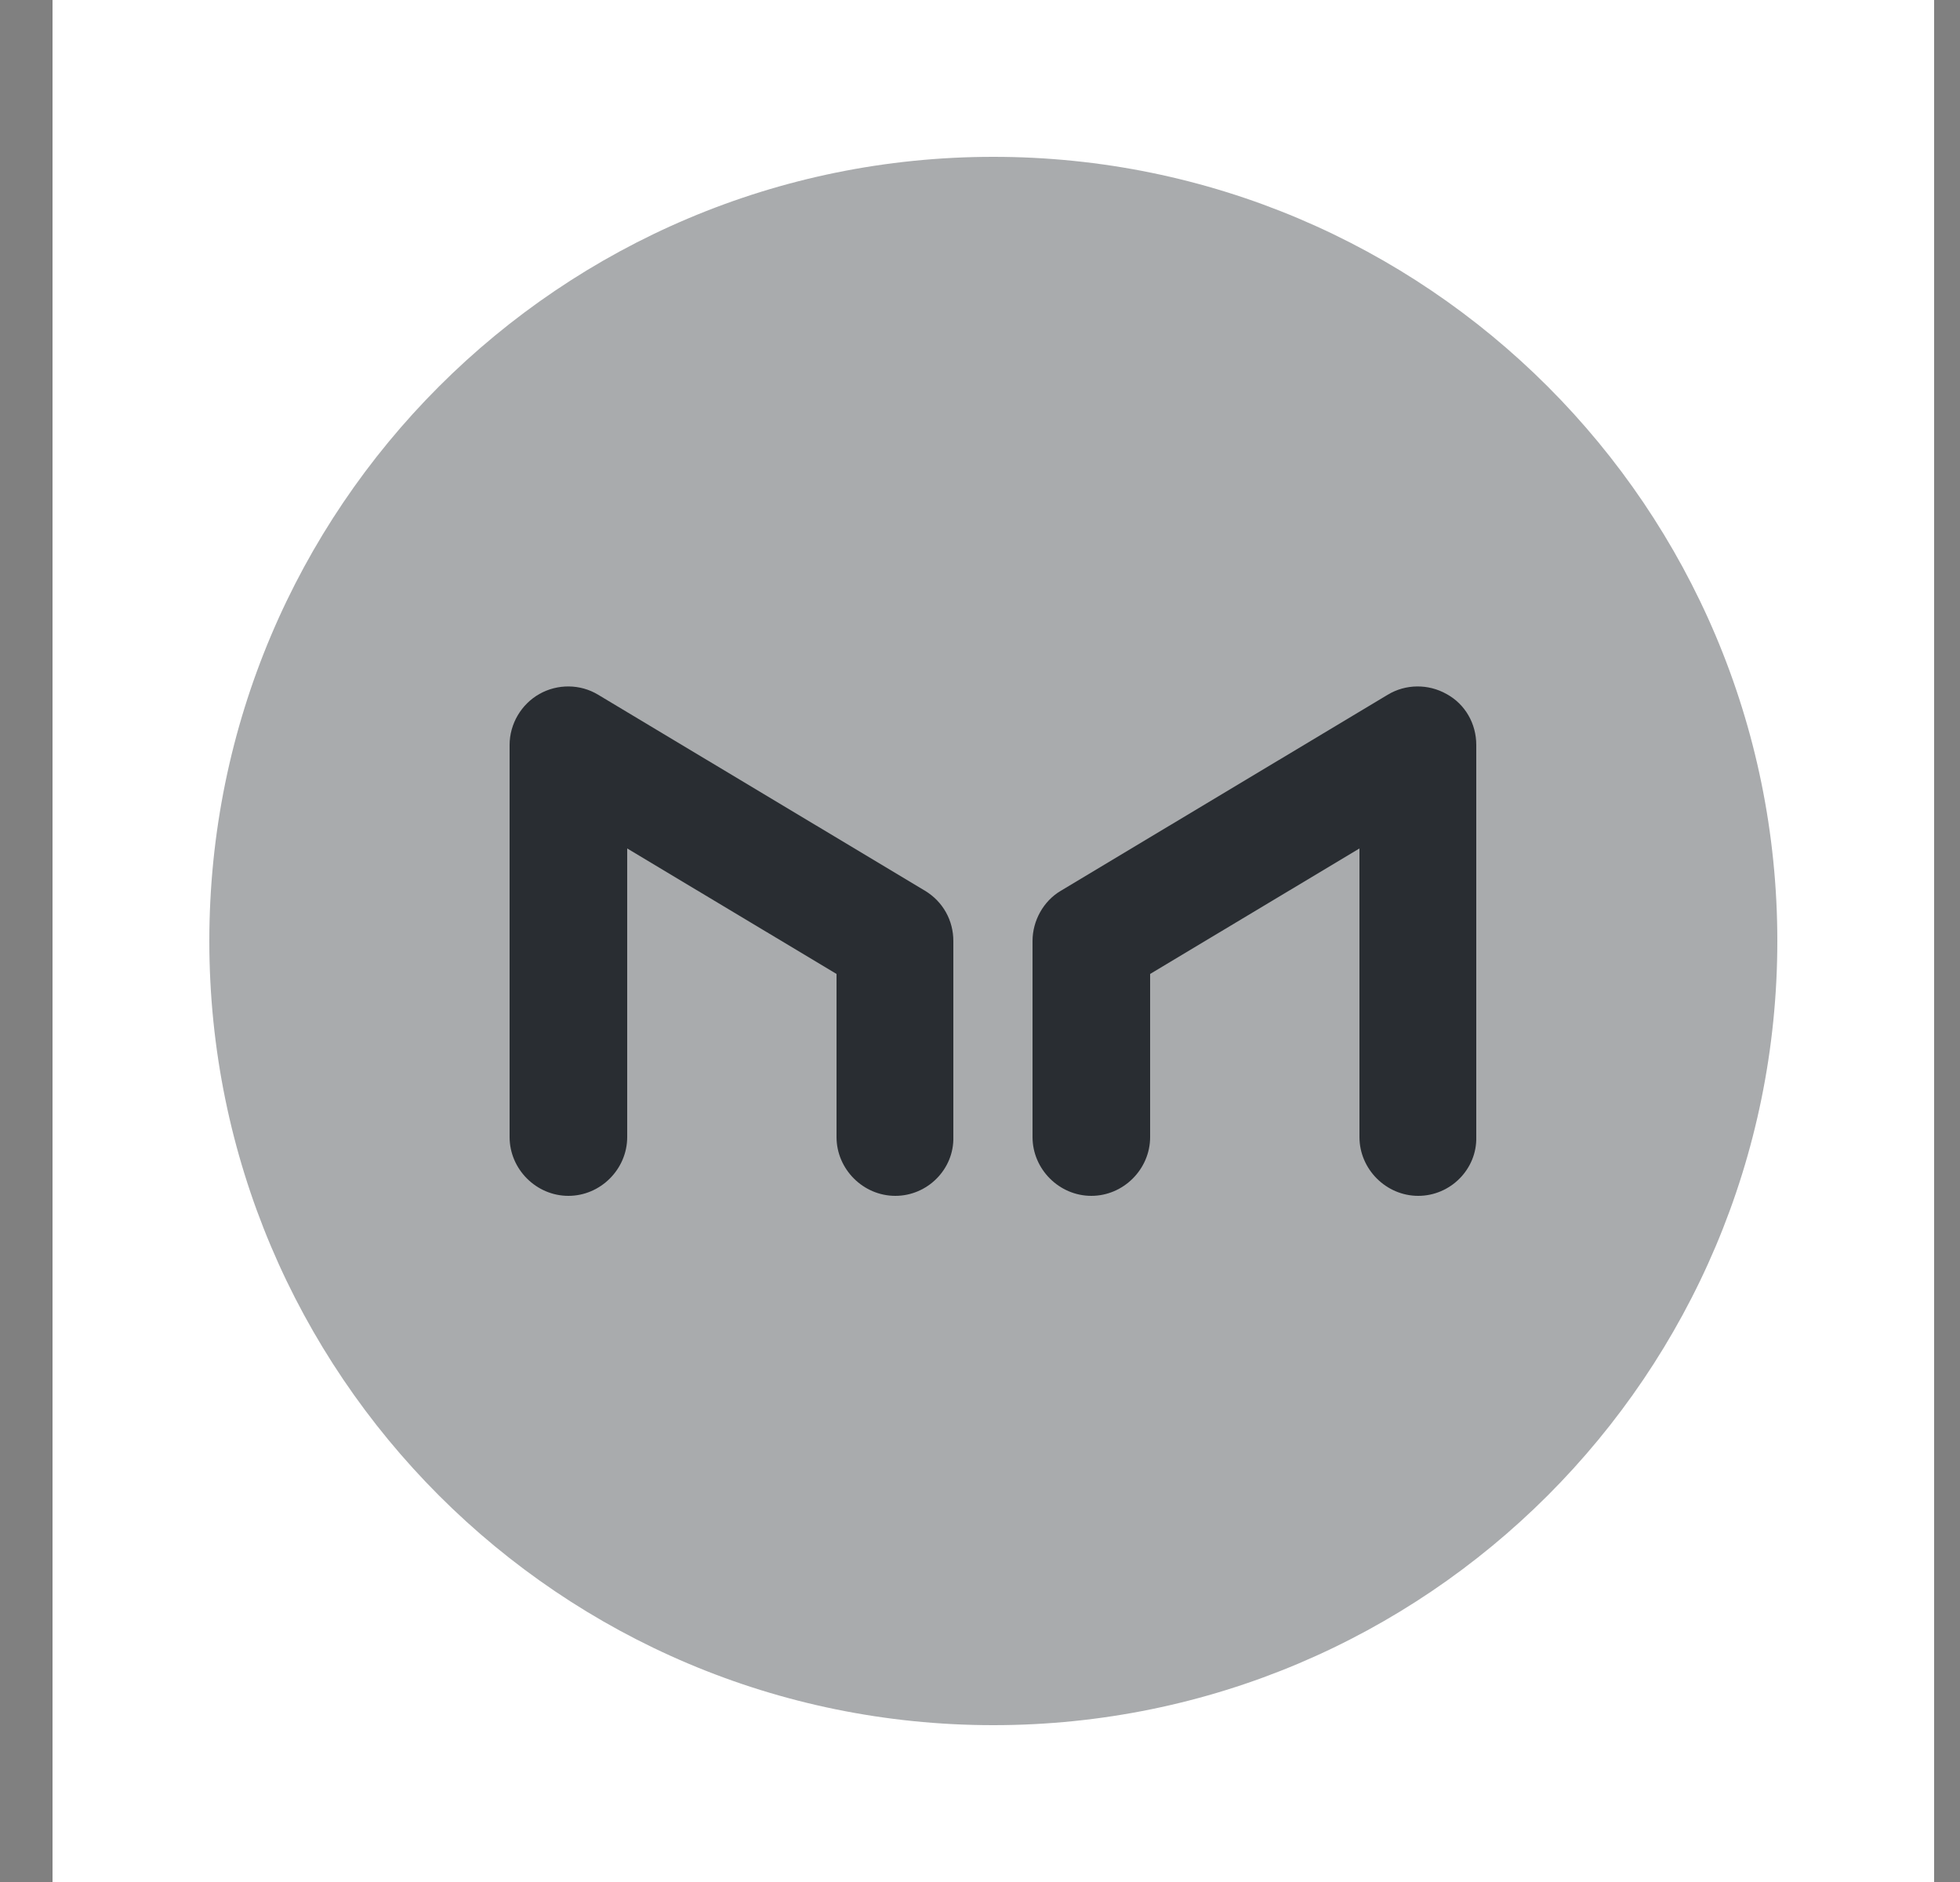 <svg width="25" height="24" viewBox="0 0 25 24" fill="none" xmlns="http://www.w3.org/2000/svg">
<rect x="0" y="0" width="25" height="24" fill="#808080" stroke="none"/>
<path d="M24.67 0H0.67V24H24.67V0Z" fill="white"/>
<path opacity="0.4" d="M12.67 22C18.193 22 22.67 17.523 22.67 12C22.67 6.477 18.193 2 12.67 2C7.147 2 2.67 6.477 2.67 12C2.67 17.523 7.147 22 12.67 22Z" fill="#292D32"/>
<path d="M11.42 15.25C11.01 15.25 10.67 14.91 10.67 14.5V12.42L8 10.82V14.5C8 14.91 7.66 15.25 7.25 15.25C6.84 15.25 6.5 14.91 6.5 14.5V9.5C6.5 9.23 6.65 8.98 6.88 8.85C7.11 8.72 7.4 8.72 7.63 8.86L11.8 11.36C12.03 11.5 12.16 11.74 12.16 12V14.5C12.17 14.91 11.83 15.25 11.42 15.25Z" fill="#292D32"/>
<path d="M18.09 15.25C17.68 15.25 17.34 14.91 17.34 14.5V10.82L14.67 12.42V14.5C14.67 14.91 14.33 15.25 13.92 15.25C13.51 15.25 13.17 14.91 13.17 14.5V12C13.17 11.74 13.31 11.49 13.53 11.36L17.7 8.86C17.93 8.72 18.22 8.72 18.45 8.85C18.69 8.98 18.83 9.23 18.83 9.5V14.5C18.84 14.91 18.5 15.25 18.09 15.25Z" fill="#292D32"/>
</svg>
